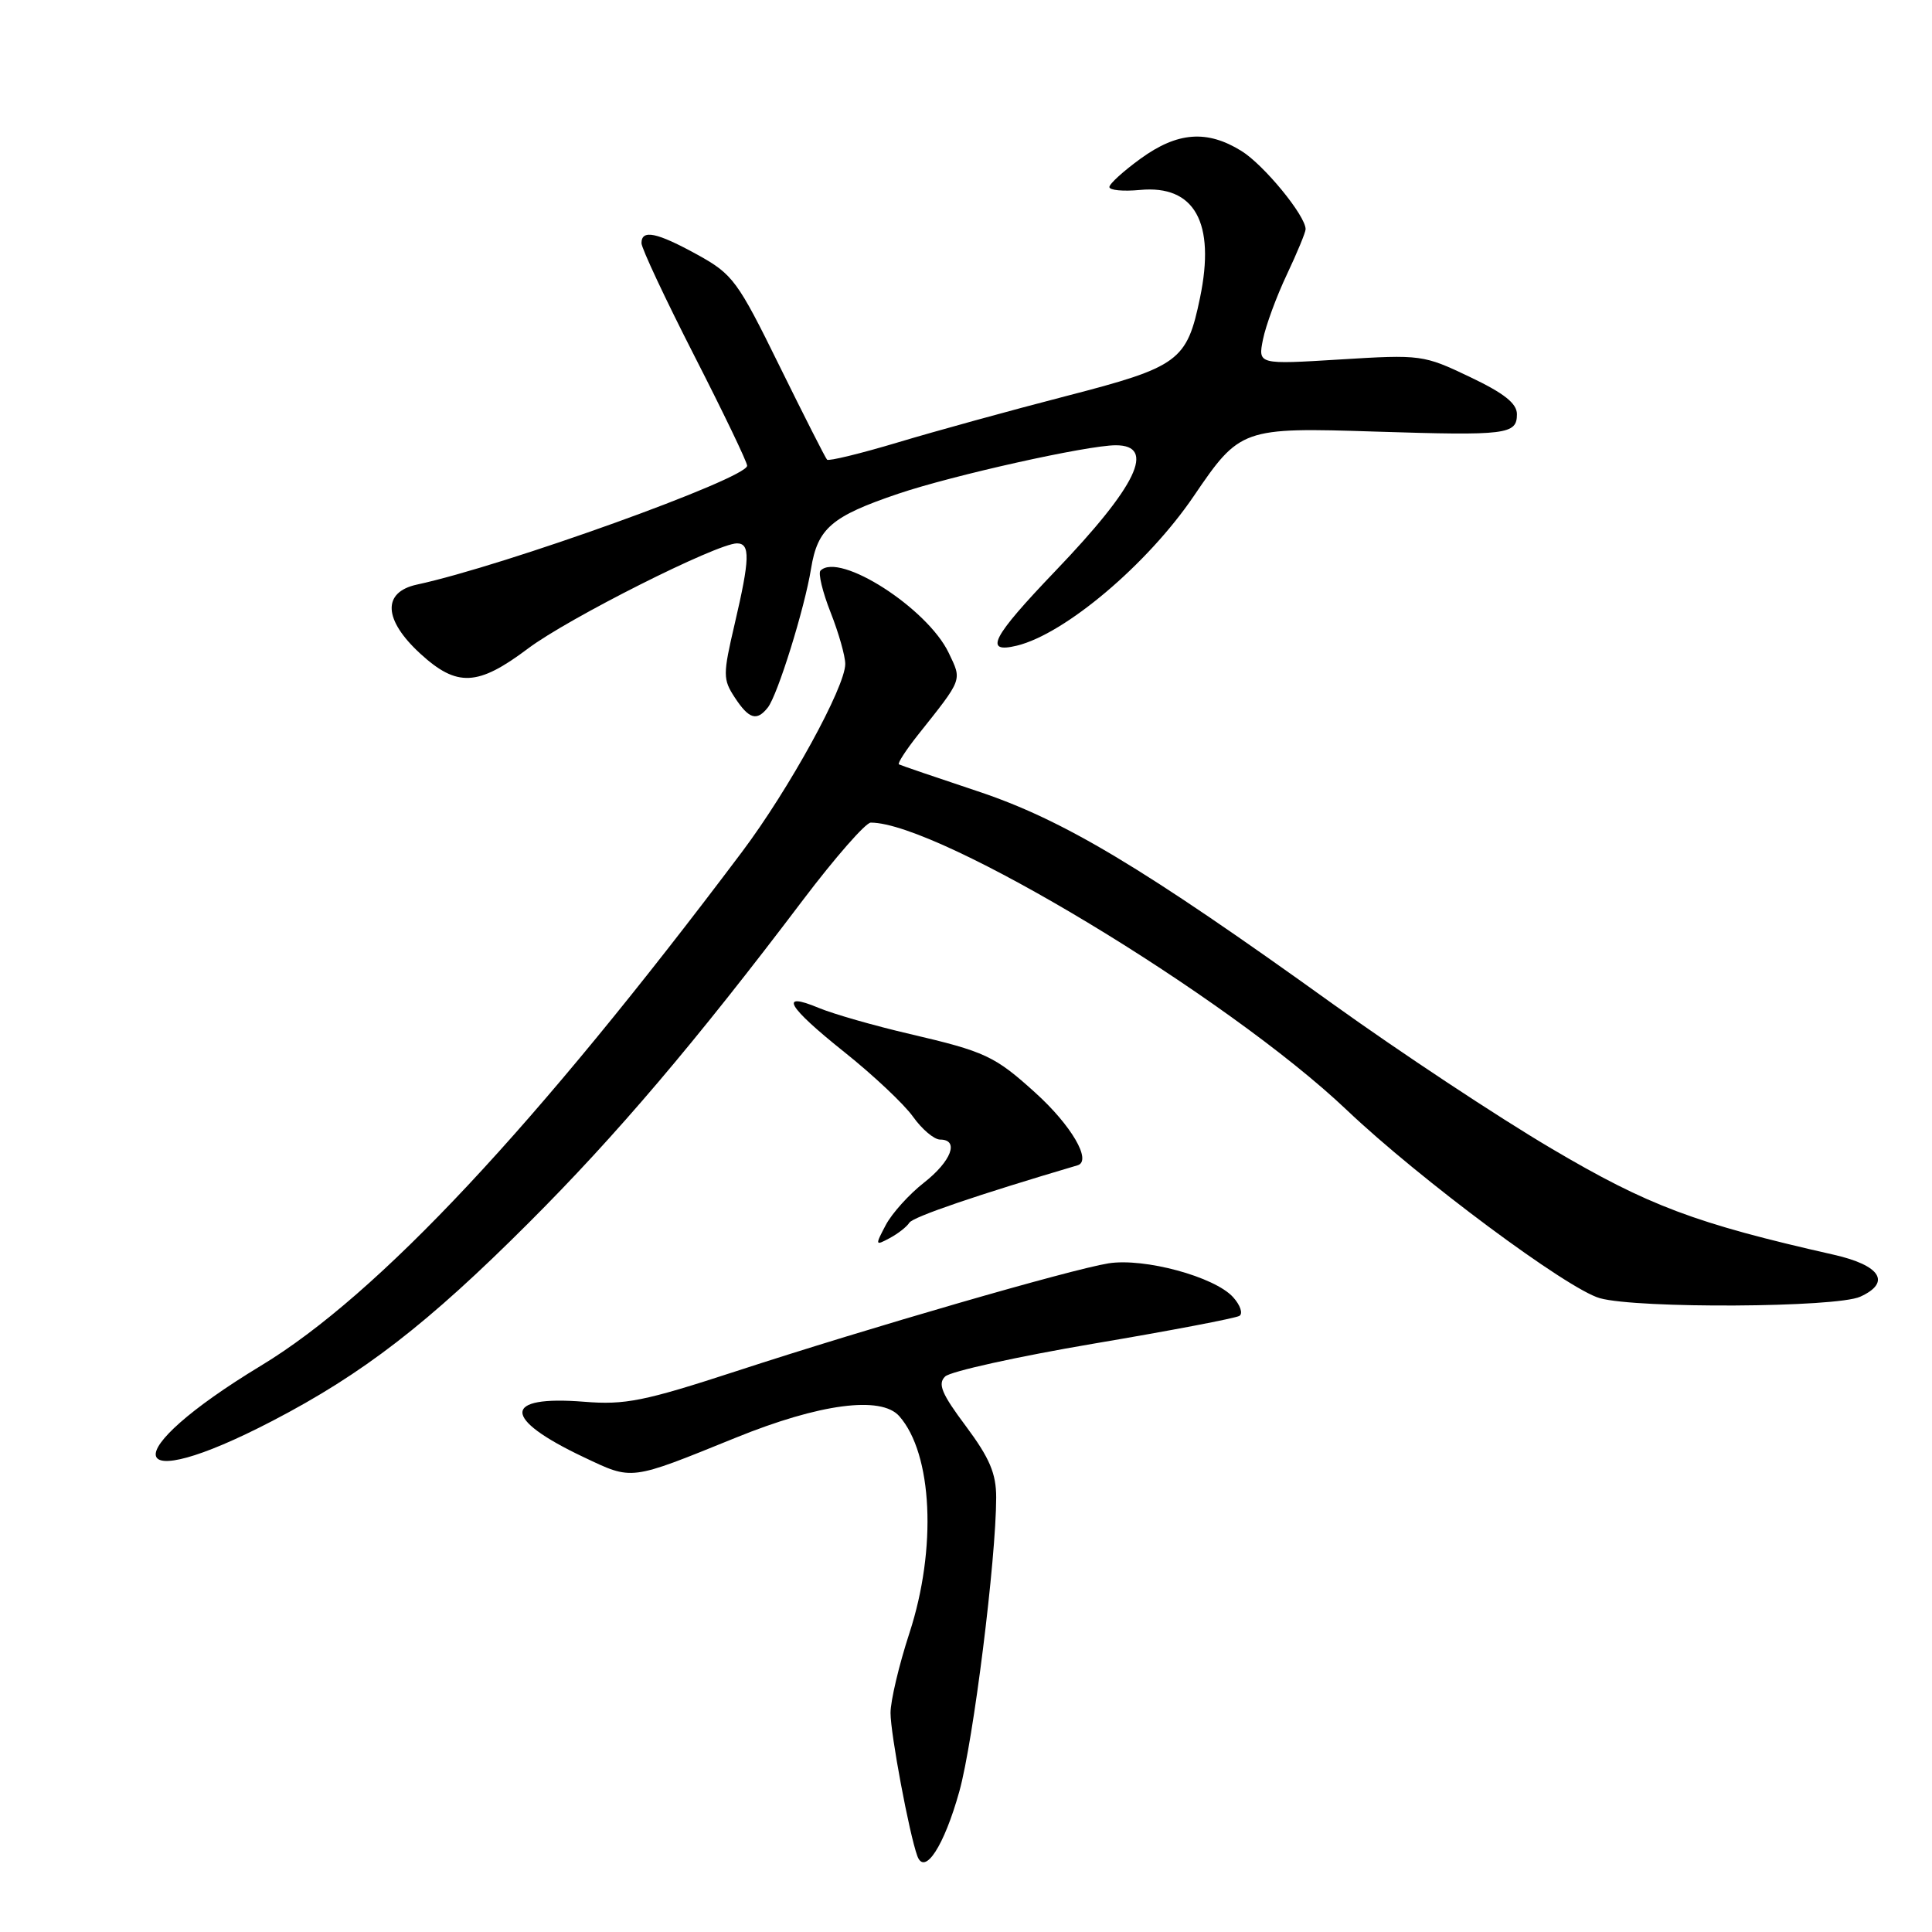 <?xml version="1.0" encoding="UTF-8" standalone="no"?>
<!DOCTYPE svg PUBLIC "-//W3C//DTD SVG 1.1//EN" "http://www.w3.org/Graphics/SVG/1.1/DTD/svg11.dtd" >
<svg xmlns="http://www.w3.org/2000/svg" xmlns:xlink="http://www.w3.org/1999/xlink" version="1.1" viewBox="0 0 256 256">
 <g >
 <path fill="currentColor"
d=" M 127.12 237.36 C 128.98 230.69 131.99 206.62 132.00 198.43 C 132.00 195.24 131.13 193.20 127.99 188.98 C 124.77 184.68 124.22 183.36 125.24 182.39 C 125.93 181.72 134.79 179.76 144.91 178.04 C 155.04 176.33 163.73 174.67 164.23 174.36 C 164.72 174.05 164.35 172.94 163.39 171.88 C 160.94 169.17 151.62 166.65 146.88 167.40 C 141.86 168.21 115.28 175.90 97.55 181.69 C 85.36 185.67 82.82 186.18 77.41 185.74 C 66.53 184.87 66.49 187.94 77.32 193.07 C 83.87 196.17 83.34 196.24 97.50 190.50 C 108.60 185.99 116.74 184.92 119.15 187.64 C 123.57 192.63 124.16 205.19 120.50 216.40 C 119.12 220.62 118.00 225.37 118.00 226.97 C 118.00 229.76 120.48 242.99 121.55 245.93 C 122.52 248.58 125.10 244.62 127.12 237.36 Z  M 36.09 188.28 C 48.11 182.03 56.67 175.42 70.05 162.04 C 81.69 150.41 92.14 138.11 106.40 119.25 C 110.67 113.61 114.71 109.00 115.38 109.00 C 124.46 109.00 162.60 132.03 178.44 147.07 C 188.08 156.23 207.72 170.83 212.00 172.02 C 217.03 173.41 243.32 173.27 246.49 171.82 C 250.63 169.94 249.19 167.66 242.99 166.26 C 224.61 162.10 218.41 159.77 205.58 152.19 C 198.47 148.00 185.42 139.36 176.58 133.01 C 151.35 114.88 140.89 108.62 129.50 104.83 C 124.00 103.00 119.32 101.40 119.11 101.28 C 118.90 101.16 120.02 99.42 121.61 97.41 C 127.62 89.85 127.48 90.22 125.71 86.51 C 122.89 80.60 111.22 73.11 108.72 75.61 C 108.39 75.94 108.99 78.44 110.06 81.15 C 111.13 83.86 112.00 86.93 112.00 87.98 C 112.00 91.03 104.55 104.59 98.32 112.88 C 70.97 149.27 50.11 171.56 34.61 180.94 C 15.16 192.72 16.34 198.55 36.09 188.28 Z  M 120.49 162.02 C 120.97 161.24 129.51 158.33 142.78 154.41 C 144.73 153.84 141.96 149.10 137.15 144.76 C 131.81 139.93 130.55 139.34 120.56 137.01 C 115.83 135.91 110.39 134.35 108.48 133.55 C 103.12 131.32 104.32 133.37 111.91 139.43 C 115.71 142.46 119.80 146.31 120.98 147.97 C 122.17 149.64 123.78 151.00 124.57 151.00 C 127.14 151.00 126.07 153.86 122.43 156.71 C 120.47 158.24 118.19 160.77 117.37 162.32 C 115.94 165.03 115.96 165.09 117.88 164.06 C 118.99 163.47 120.16 162.55 120.49 162.02 Z  M 101.74 93.75 C 103.04 92.10 106.62 80.61 107.47 75.34 C 108.34 70.00 110.18 68.42 119.00 65.43 C 126.27 62.97 144.09 59.00 147.85 59.00 C 153.23 59.00 150.65 64.38 139.86 75.64 C 131.40 84.48 130.29 86.63 134.75 85.55 C 141.13 83.99 152.04 74.77 158.17 65.75 C 164.30 56.73 164.59 56.62 182.30 57.19 C 199.69 57.74 201.00 57.58 201.00 54.88 C 201.00 53.45 199.29 52.10 194.75 49.94 C 188.63 47.02 188.28 46.97 177.59 47.63 C 166.69 48.30 166.69 48.30 167.35 44.98 C 167.72 43.15 169.14 39.28 170.51 36.39 C 171.88 33.49 173.00 30.78 173.00 30.37 C 173.00 28.58 167.46 21.83 164.49 20.00 C 159.94 17.18 156.02 17.48 151.15 21.01 C 148.87 22.66 147.00 24.36 147.00 24.78 C 147.00 25.21 148.82 25.38 151.05 25.17 C 158.29 24.48 161.08 29.49 159.01 39.45 C 157.27 47.85 156.24 48.61 141.27 52.48 C 133.99 54.36 123.97 57.12 119.01 58.61 C 114.04 60.10 109.80 61.13 109.59 60.91 C 109.37 60.68 106.54 55.10 103.29 48.50 C 97.75 37.22 97.10 36.34 92.45 33.77 C 87.02 30.78 85.00 30.36 85.00 32.22 C 85.00 32.89 88.15 39.60 92.00 47.14 C 95.85 54.67 99.00 61.23 99.00 61.71 C 99.00 63.39 66.84 74.97 55.25 77.46 C 50.62 78.46 50.80 82.13 55.70 86.62 C 60.56 91.07 63.31 90.94 69.97 85.93 C 75.30 81.92 95.02 72.00 97.65 72.00 C 99.43 72.00 99.37 74.03 97.35 82.67 C 95.78 89.40 95.78 90.01 97.36 92.42 C 99.24 95.29 100.28 95.60 101.74 93.75 Z "/>
</g>
</svg>